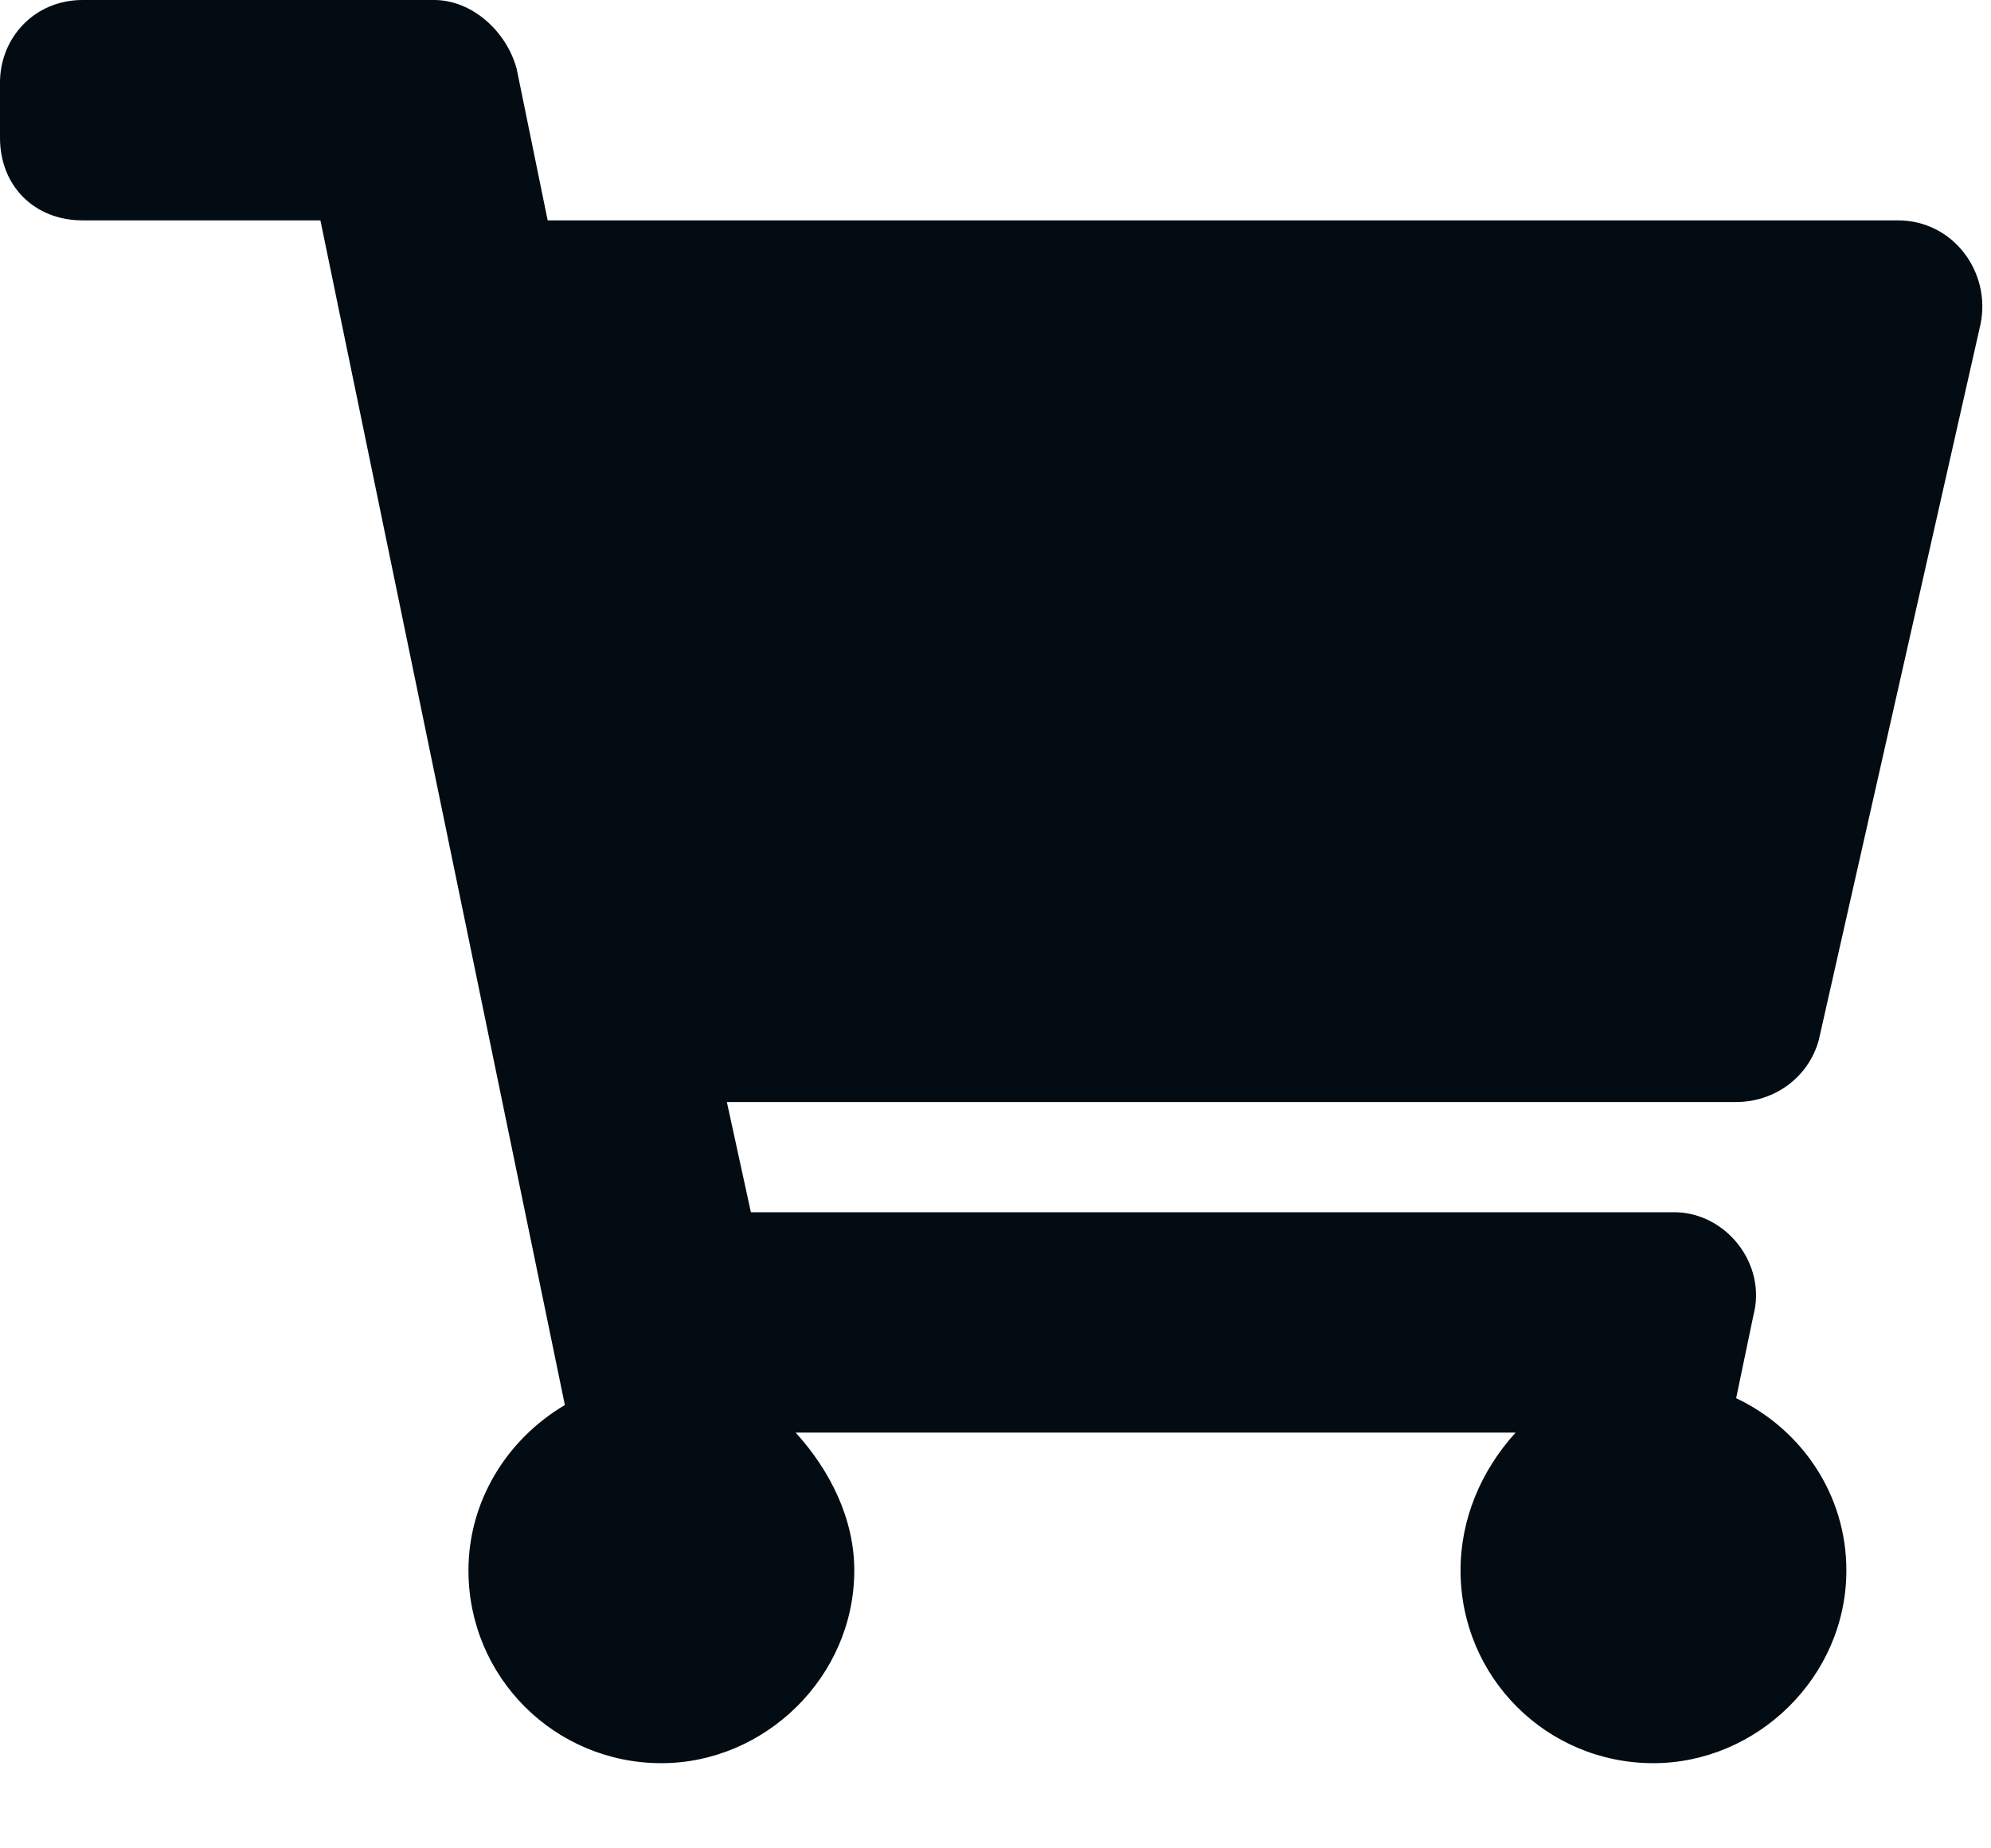 <svg width="14" height="13" viewBox="0 0 14 13" fill="none" xmlns="http://www.w3.org/2000/svg">
<path d="M12.789 7.315L13.927 2.277C14 1.913 13.734 1.55 13.346 1.55H3.851L3.633 0.484C3.561 0.218 3.318 -1.22389e-05 3.052 -1.22389e-05H0.581C0.242 -1.22389e-05 -1.21177e-05 0.266 -1.21177e-05 0.581V0.969C-1.21177e-05 1.308 0.242 1.55 0.581 1.55H2.253L3.972 9.882C3.561 10.125 3.294 10.561 3.294 11.045C3.294 11.796 3.9 12.401 4.651 12.401C5.377 12.401 6.007 11.796 6.007 11.045C6.007 10.682 5.837 10.343 5.595 10.076H10.657C10.415 10.343 10.27 10.682 10.27 11.045C10.27 11.796 10.875 12.401 11.626 12.401C12.353 12.401 12.983 11.796 12.983 11.045C12.983 10.512 12.668 10.052 12.208 9.834L12.329 9.253C12.426 8.889 12.135 8.526 11.772 8.526H5.28L5.111 7.751H12.208C12.474 7.751 12.716 7.581 12.789 7.315Z" fill="#020C12"/>
</svg>
